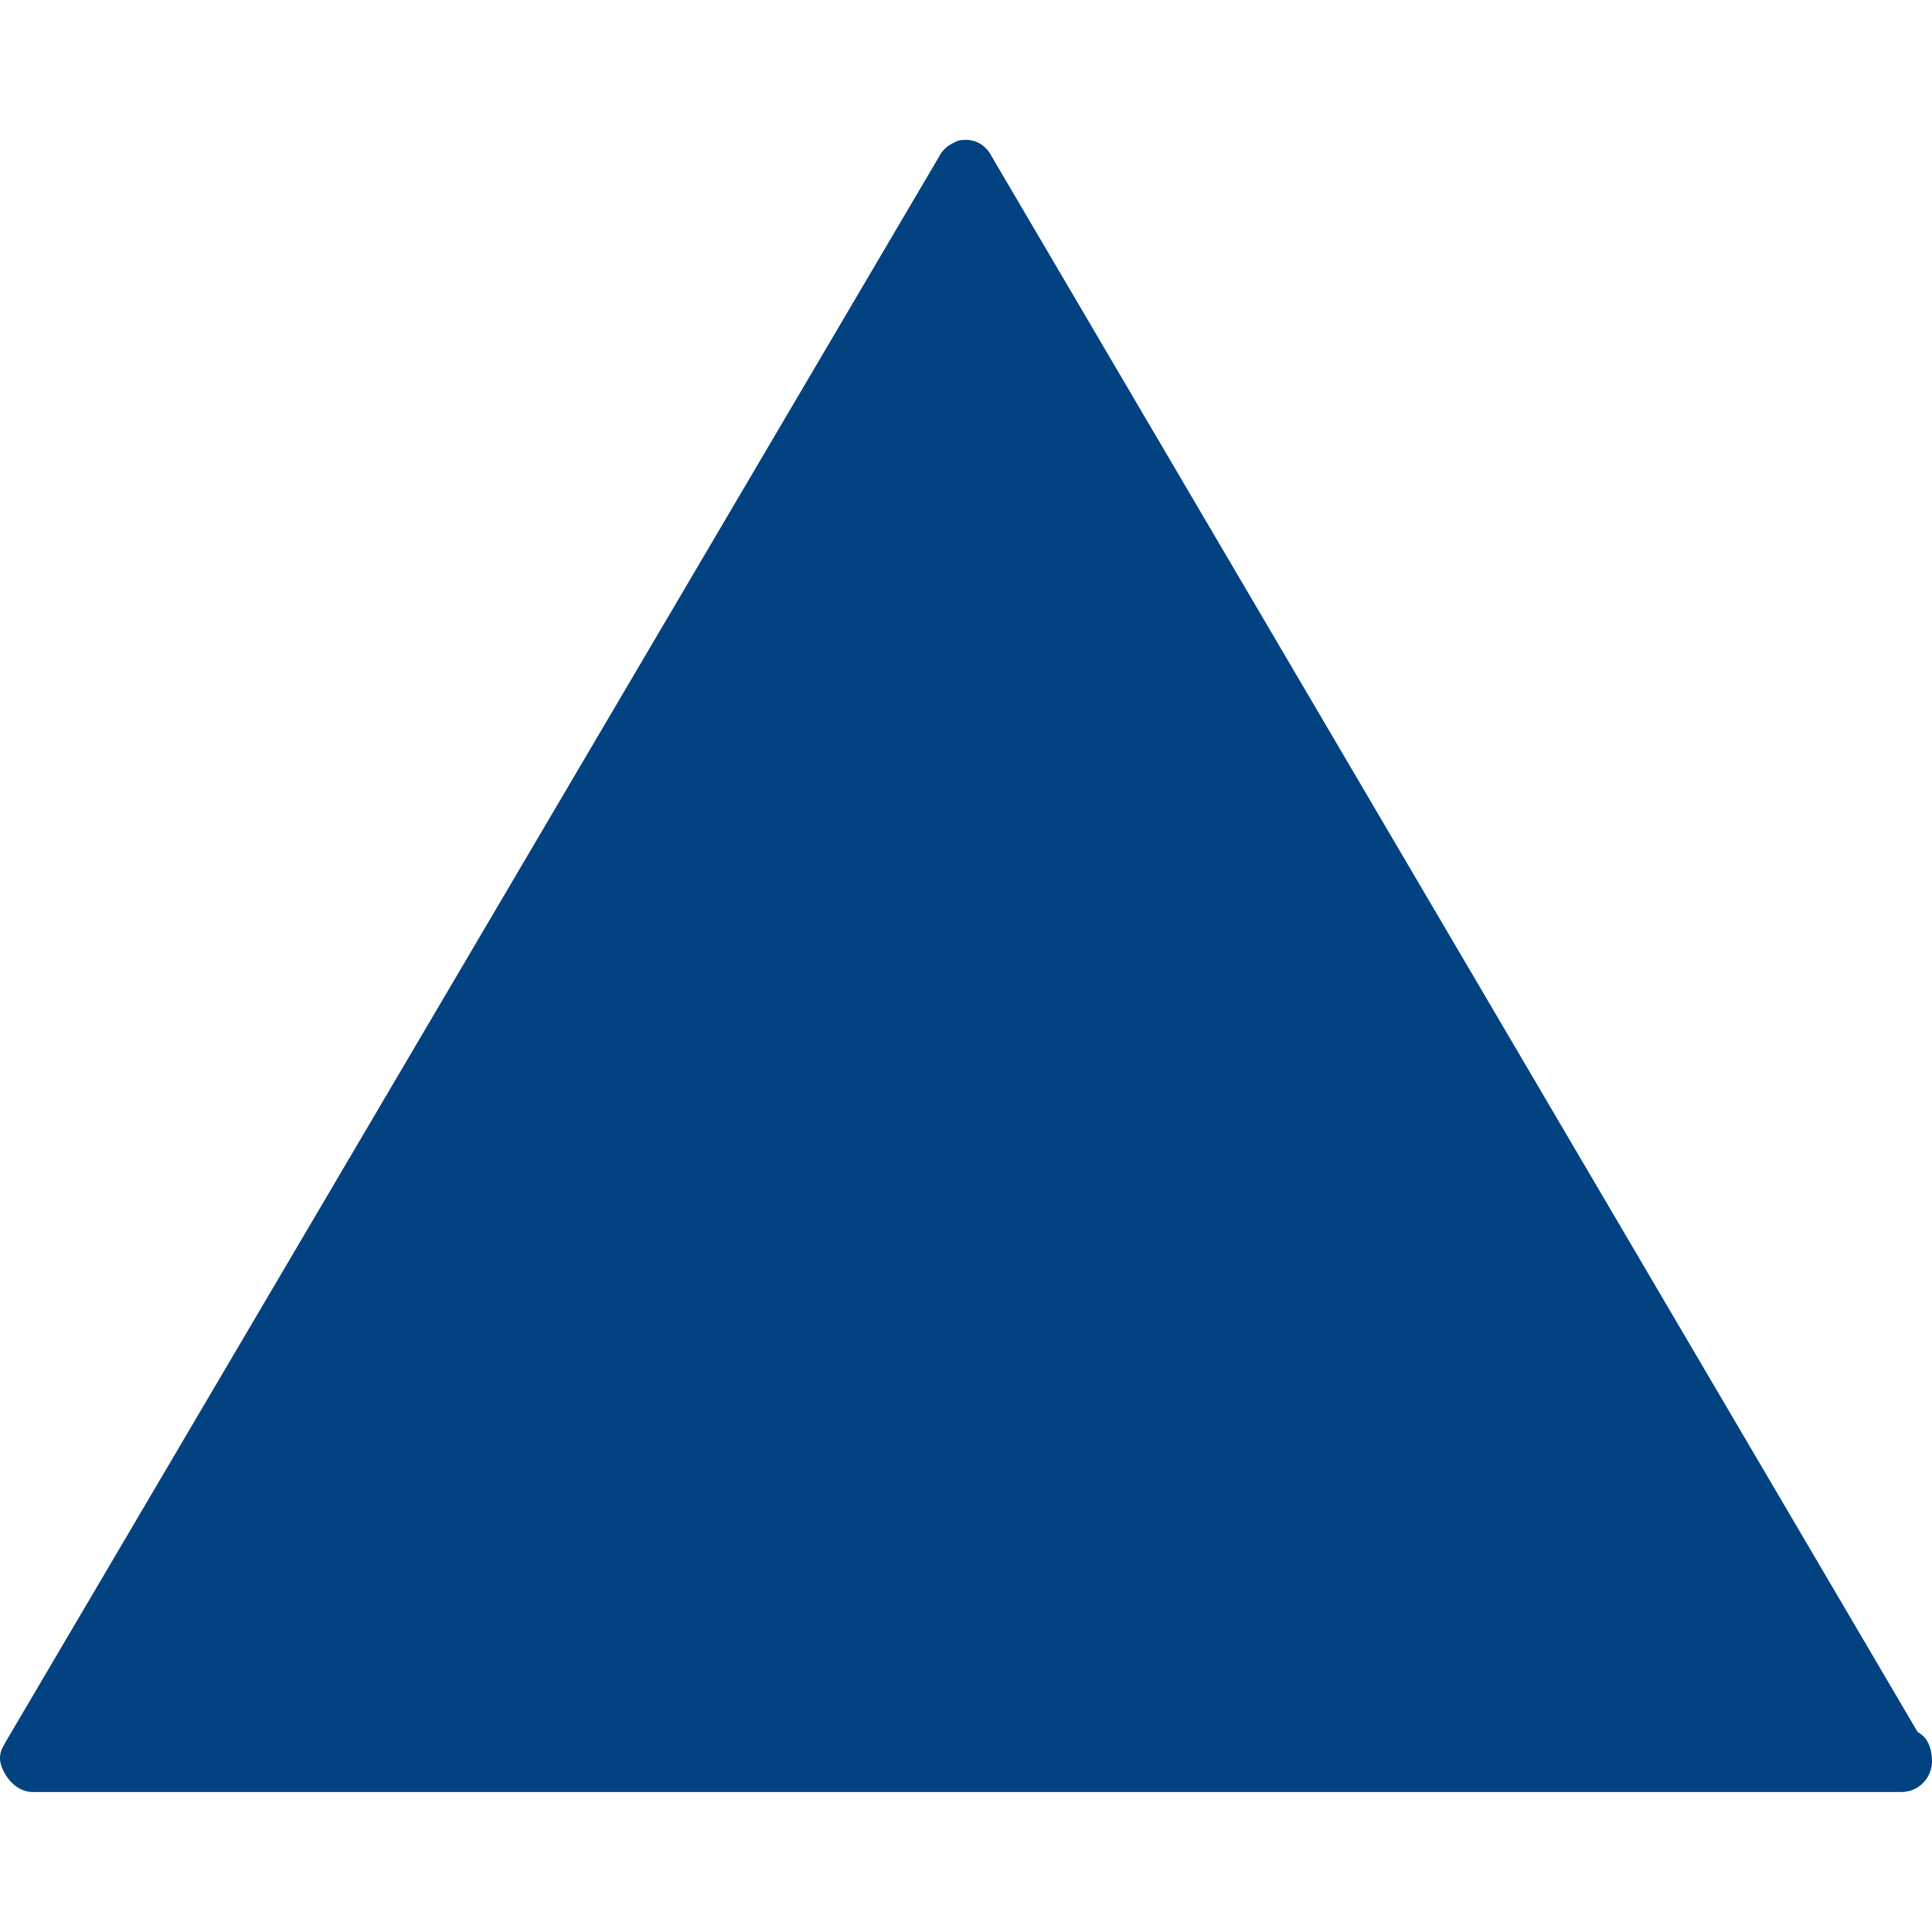 <!DOCTYPE svg PUBLIC "-//W3C//DTD SVG 1.1//EN" "http://www.w3.org/Graphics/SVG/1.1/DTD/svg11.dtd">
<!-- Uploaded to: SVG Repo, www.svgrepo.com, Transformed by: SVG Repo Mixer Tools -->
<svg height="800px" width="800px" version="1.1" id="Layer_1" xmlns="http://www.w3.org/2000/svg" xmlns:xlink="http://www.w3.org/1999/xlink" viewBox="0 0 504.509 504.509" xml:space="preserve" fill="#000000">
<g id="SVGRepo_bgCarrier" stroke-width="0"/>
<g id="SVGRepo_tracerCarrier" stroke-linecap="round" stroke-linejoin="round"/>
<g id="SVGRepo_iconCarrier"> <polygon style="fill:#034281;" points="252.509,318.357 8.509,459.157 252.509,44.757 252.509,315.957 "/> <polygon style="fill:#034281;" points="252.509,318.357 8.509,459.157 252.509,115.157 252.509,315.957 "/> <path style="fill:#034281;" d="M8.509,467.157c-2.4,0-4-0.8-5.6-2.4c-2.4-2.4-3.2-6.4-1.6-9.6l244-414.4c1.6-3.2,5.6-4.8,8.8-4 c3.2,0.8,5.6,4,5.6,8v274.4c0,3.2-1.6,5.6-4,7.2l-243.2,140C10.909,467.157,10.109,467.157,8.509,467.157z M244.509,73.557 l-213.6,364l213.6-123.2V73.557z"/> <polygon style="fill:#034281;" points="252.509,318.357 496.509,459.157 252.509,44.757 252.509,315.957 "/> <polygon style="fill:#034281;" points="276.509,291.157 494.909,459.157 249.309,44.757 276.509,287.957 "/> <path style="fill:#034281;" d="M496.509,467.157c-1.6,0-2.4,0-4-0.8l-244-140.8c-2.4-1.6-4-4-4-7.2v-273.6c0-3.2,2.4-6.4,5.6-8 c3.2-0.8,7.2,0.8,8.8,4l244,415.2c1.6,3.2,1.6,7.2-1.6,9.6C500.509,466.357,498.109,467.157,496.509,467.157z M260.509,314.357 l213.6,123.2l-213.6-364V314.357z"/> <polygon style="fill:#034281;" points="8.509,459.957 252.509,319.157 496.509,459.957 "/> <polygon style="fill:#034281;" points="8.509,459.957 252.509,366.357 496.509,459.957 "/> <path style="fill:#034281;" d="M496.509,467.957L496.509,467.957h-488c-3.2,0-6.4-2.4-8-6.4s0.8-7.2,4-8.8l244-140.8 c2.4-1.6,5.6-1.6,8,0l243.2,140c3.2,0.8,4.8,4,4.8,8S501.309,467.957,496.509,467.957z M38.109,451.957h428.8l-214.4-124 L38.109,451.957z"/> </g>
</svg>